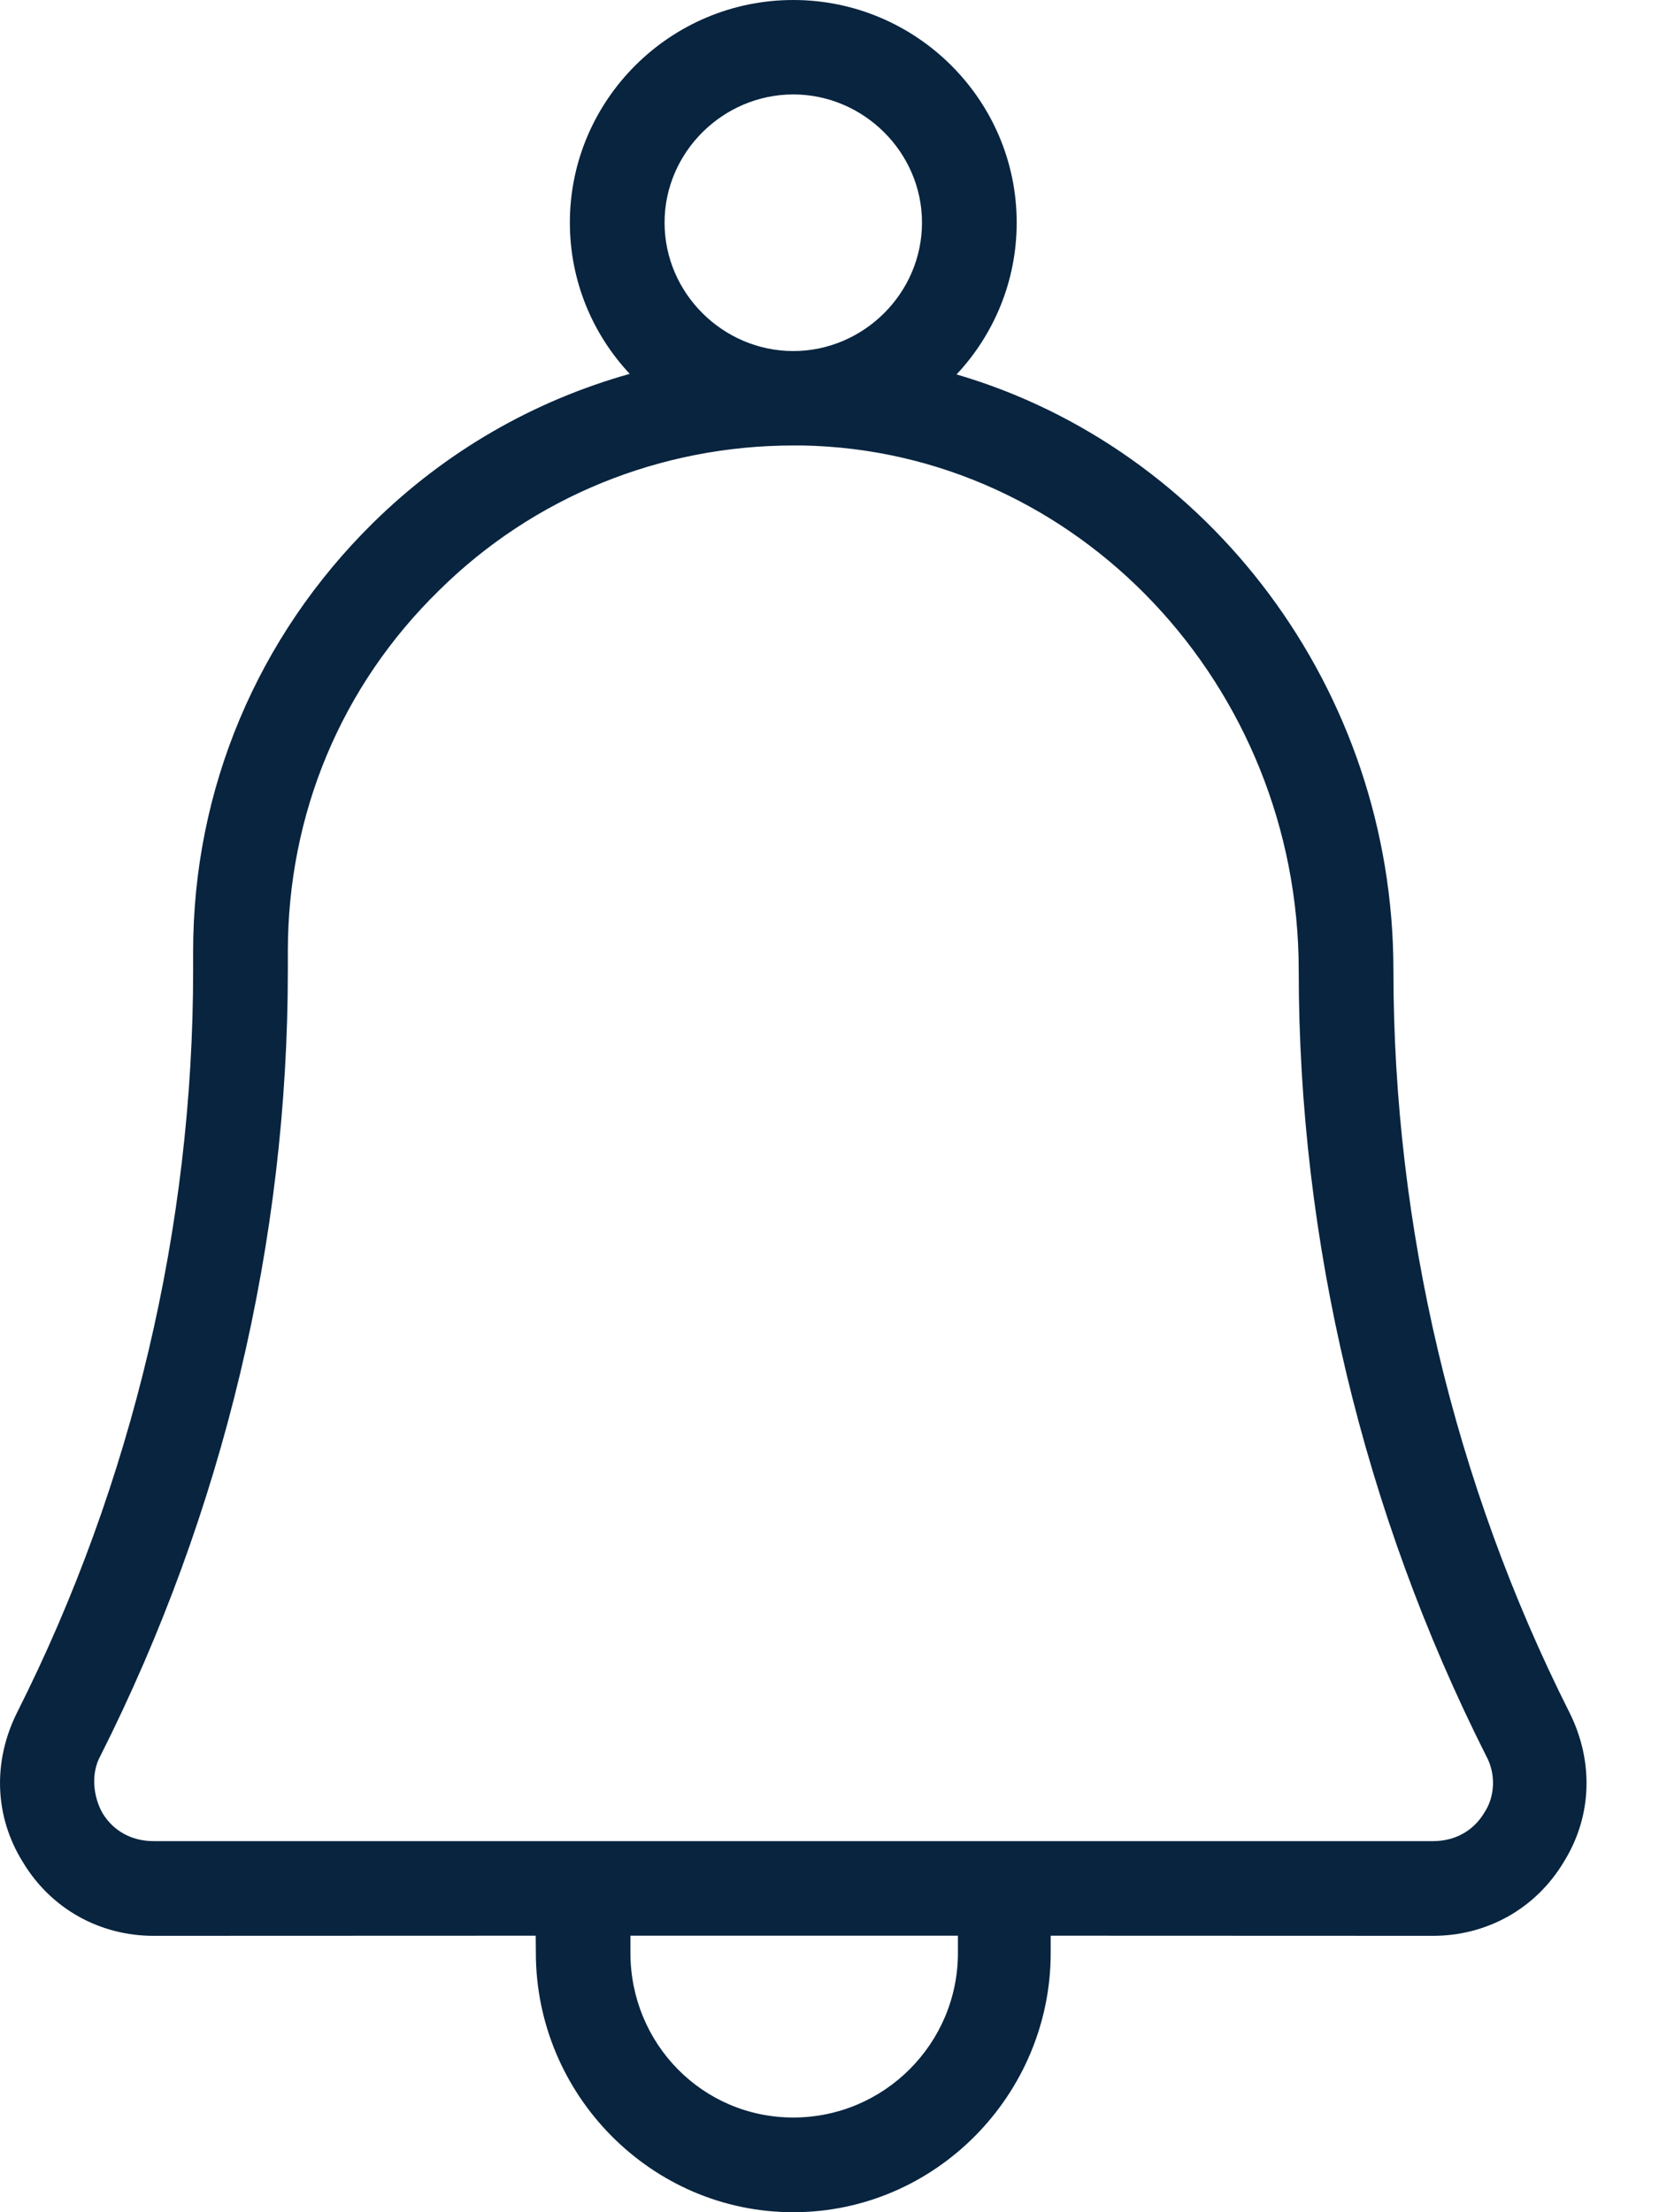 <?xml version="1.0" encoding="UTF-8"?>
<svg width="12px" height="16px" viewBox="0 0 12 16" version="1.1" xmlns="http://www.w3.org/2000/svg" xmlns:xlink="http://www.w3.org/1999/xlink">
    <title>DE1E989B-35FC-4467-83C9-A531C4657BFB</title>
    <g id="Style-Guide" stroke="none" stroke-width="1" fill="none" fill-rule="evenodd">
        <g id="Style-Guide---Iconography" transform="translate(-250, -148)" fill="#08243F">
            <g id="Icons/Notification/New" transform="translate(250, 148)">
                <path d="M5.738,2.22044605e-16 C6.628,2.22044605e-16 7.354,0.723 7.354,1.61 C7.354,2.034 7.189,2.42 6.919,2.708 C8.74,3.241 10.079,4.982 10.079,7.018 C10.079,8.866 10.517,10.728 11.352,12.385 C11.53,12.741 11.516,13.138 11.311,13.467 C11.106,13.809 10.75,14.001 10.366,14.001 L7.6,14 L7.6,14.124 C7.6,15.151 6.765,16 5.738,16 C4.711,16 3.876,15.151 3.876,14.124 L3.875,14 L1.11,14.001 C0.726,14.001 0.37,13.809 0.165,13.467 C-0.04,13.138 -0.054,12.741 0.124,12.385 C0.959,10.728 1.397,8.866 1.397,7.018 L1.397,6.881 C1.397,5.706 1.863,4.605 2.698,3.782 C3.225,3.263 3.861,2.899 4.555,2.704 C4.287,2.418 4.122,2.033 4.122,1.61 C4.122,0.723 4.848,2.22044605e-16 5.738,2.22044605e-16 Z M6.929,14 L4.56,14 L4.56,14.124 C4.56,14.781 5.081,15.315 5.738,15.315 C6.395,15.315 6.929,14.781 6.929,14.124 L6.929,14 Z M5.806,3.222 L5.738,3.222 L5.738,3.222 C4.78,3.222 3.862,3.592 3.177,4.269 C2.465,4.964 2.082,5.891 2.082,6.881 L2.082,7.018 C2.082,8.976 1.616,10.934 0.726,12.7 C0.658,12.823 0.672,12.988 0.74,13.111 C0.822,13.248 0.959,13.316 1.11,13.316 L10.366,13.316 C10.517,13.316 10.654,13.248 10.736,13.111 C10.818,12.988 10.818,12.823 10.75,12.7 C9.86,10.934 9.394,8.976 9.394,7.018 C9.394,4.958 7.792,3.259 5.806,3.222 Z M5.738,0.683 C5.231,0.683 4.807,1.1 4.807,1.61 C4.807,2.122 5.231,2.539 5.738,2.539 C6.245,2.539 6.669,2.122 6.669,1.61 C6.669,1.1 6.245,0.683 5.738,0.683 Z" id="Combined-Shape"></path>
            </g>
        </g>
    </g>
</svg>